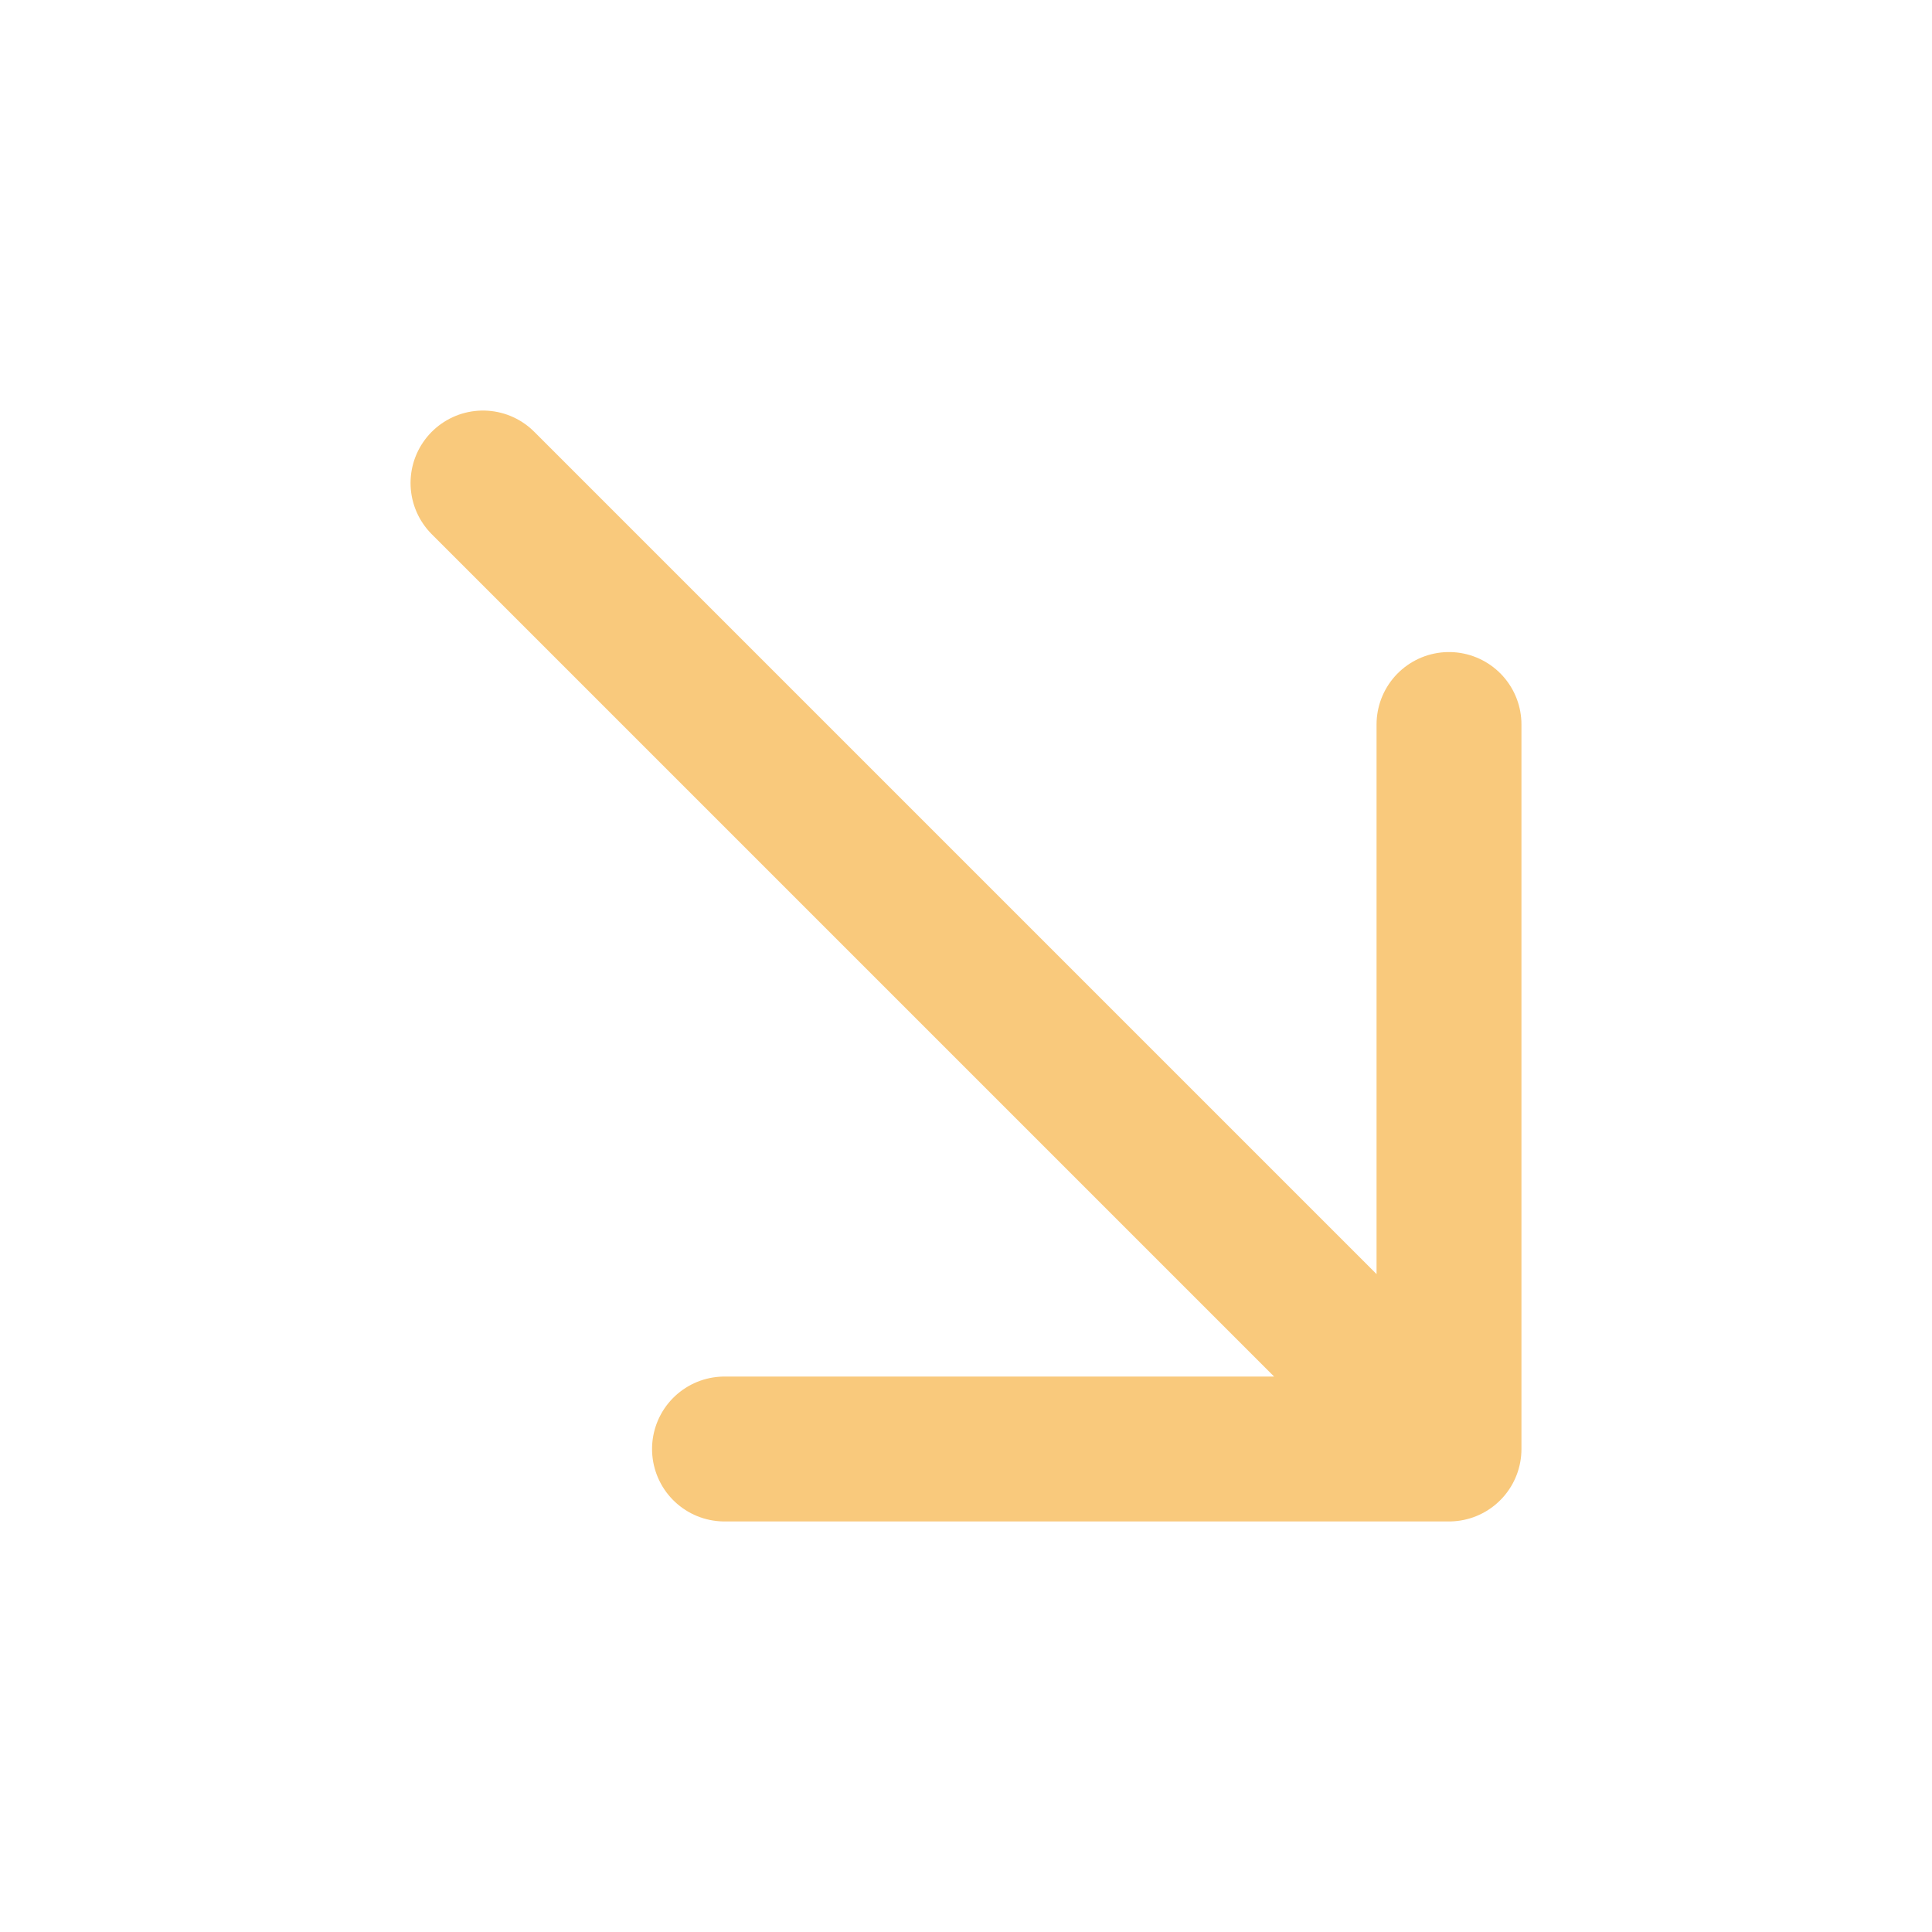 <svg width="20" height="20" viewBox="0 0 20 20" fill="none" xmlns="http://www.w3.org/2000/svg">
<path d="M5 5L15 15M15 15V7.5M15 15H7.5" stroke="#F9C97C" stroke-width="1.5" stroke-linecap="round" stroke-linejoin="round"/>
</svg>
